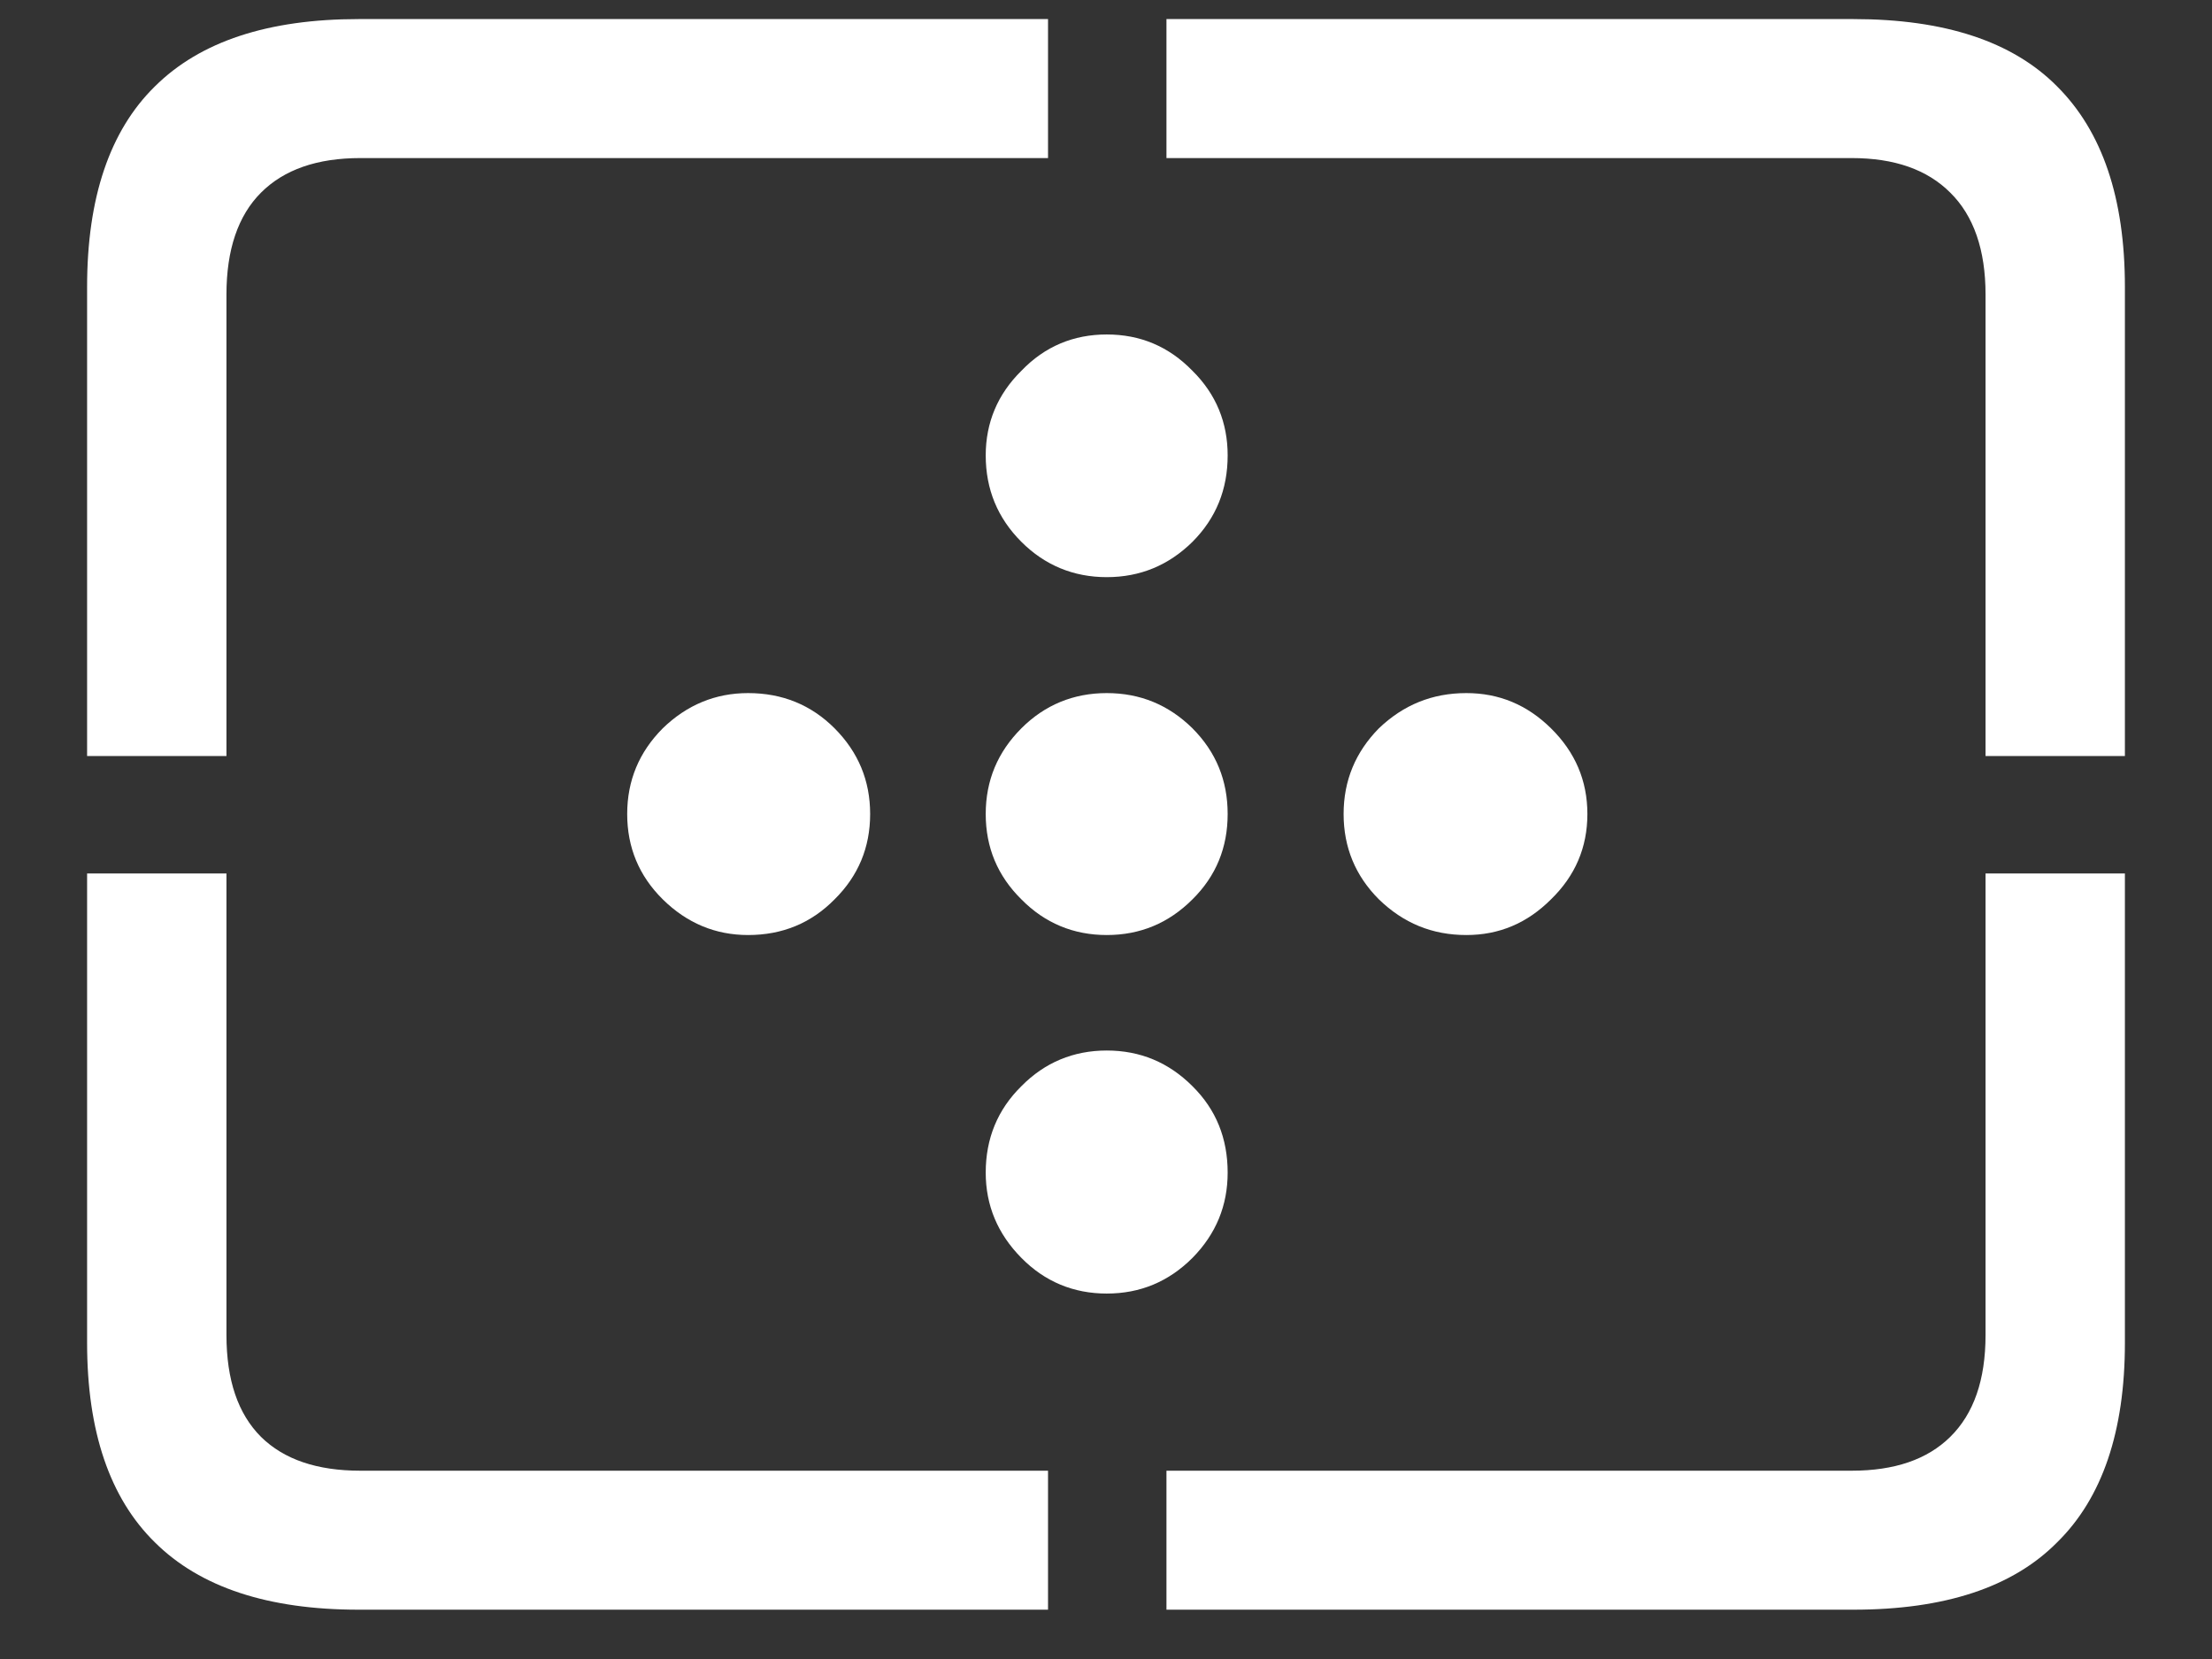 <?xml version="1.0" encoding="UTF-8"?>
<svg xmlns="http://www.w3.org/2000/svg" xmlns:xlink="http://www.w3.org/1999/xlink" width="24" height="18" viewBox="0 0 24 18" version="1.1">
<rect x="0" y="0" width="24" height="18" fill="#333333" stroke="none"/>
<g id="surface1">
<path style=" stroke:none;fill-rule:nonzero;fill:rgb(100%,100%,100%);fill-opacity:1;" d="M 12.008 6.262 C 12.371 6.262 12.68 6.133 12.938 5.879 C 13.195 5.621 13.32 5.309 13.32 4.941 C 13.32 4.586 13.195 4.277 12.938 4.023 C 12.68 3.758 12.371 3.629 12.008 3.629 C 11.648 3.629 11.336 3.758 11.082 4.023 C 10.824 4.277 10.695 4.586 10.695 4.941 C 10.695 5.309 10.824 5.621 11.082 5.879 C 11.336 6.133 11.648 6.262 12.008 6.262 Z M 12.008 10.145 C 12.371 10.145 12.68 10.016 12.938 9.758 C 13.195 9.504 13.32 9.195 13.32 8.832 C 13.32 8.469 13.195 8.16 12.938 7.902 C 12.68 7.648 12.371 7.52 12.008 7.52 C 11.648 7.52 11.336 7.648 11.082 7.902 C 10.824 8.16 10.695 8.469 10.695 8.832 C 10.695 9.195 10.824 9.504 11.082 9.758 C 11.336 10.016 11.648 10.145 12.008 10.145 Z M 12.008 14.035 C 12.371 14.035 12.68 13.906 12.938 13.648 C 13.195 13.387 13.32 13.078 13.32 12.723 C 13.32 12.352 13.195 12.039 12.938 11.785 C 12.68 11.527 12.371 11.398 12.008 11.398 C 11.648 11.398 11.336 11.527 11.082 11.785 C 10.824 12.039 10.695 12.352 10.695 12.723 C 10.695 13.078 10.824 13.387 11.082 13.648 C 11.336 13.906 11.648 14.035 12.008 14.035 Z M 15.91 10.145 C 16.266 10.145 16.57 10.016 16.828 9.758 C 17.09 9.504 17.223 9.195 17.223 8.832 C 17.223 8.469 17.09 8.16 16.828 7.902 C 16.57 7.648 16.266 7.52 15.91 7.52 C 15.539 7.52 15.227 7.648 14.961 7.902 C 14.707 8.16 14.578 8.469 14.578 8.832 C 14.578 9.195 14.707 9.504 14.961 9.758 C 15.227 10.016 15.539 10.145 15.91 10.145 Z M 8.117 10.145 C 8.488 10.145 8.801 10.016 9.055 9.758 C 9.312 9.504 9.441 9.195 9.441 8.832 C 9.441 8.469 9.312 8.16 9.055 7.902 C 8.801 7.648 8.488 7.52 8.117 7.52 C 7.762 7.52 7.453 7.648 7.191 7.902 C 6.934 8.16 6.805 8.469 6.805 8.832 C 6.805 9.195 6.934 9.504 7.191 9.758 C 7.453 10.016 7.762 10.145 8.117 10.145 Z M 3.891 17.465 L 11.371 17.465 L 11.371 15.957 L 3.91 15.957 C 3.441 15.957 3.082 15.836 2.832 15.59 C 2.582 15.34 2.457 14.973 2.457 14.484 L 2.457 9.477 L 0.945 9.477 L 0.945 14.57 C 0.945 15.531 1.191 16.254 1.68 16.734 C 2.172 17.223 2.91 17.465 3.891 17.465 Z M 12.656 17.465 L 20.109 17.465 C 21.098 17.465 21.836 17.223 22.32 16.734 C 22.809 16.254 23.055 15.531 23.055 14.57 L 23.055 9.477 L 21.543 9.477 L 21.543 14.484 C 21.543 14.973 21.414 15.34 21.16 15.59 C 20.91 15.836 20.555 15.957 20.09 15.957 L 12.656 15.957 Z M 21.543 8.203 L 23.055 8.203 L 23.055 3.113 C 23.055 2.148 22.809 1.426 22.32 0.938 C 21.836 0.449 21.098 0.207 20.109 0.207 L 12.656 0.207 L 12.656 1.715 L 20.09 1.715 C 20.555 1.715 20.91 1.84 21.16 2.09 C 21.414 2.34 21.543 2.711 21.543 3.195 Z M 0.945 8.203 L 2.457 8.203 L 2.457 3.195 C 2.457 2.711 2.582 2.34 2.832 2.09 C 3.082 1.84 3.441 1.715 3.91 1.715 L 11.371 1.715 L 11.371 0.207 L 3.891 0.207 C 2.91 0.207 2.172 0.449 1.68 0.938 C 1.191 1.418 0.945 2.145 0.945 3.113 Z M 0.945 8.203 "/>
</g>
</svg>
